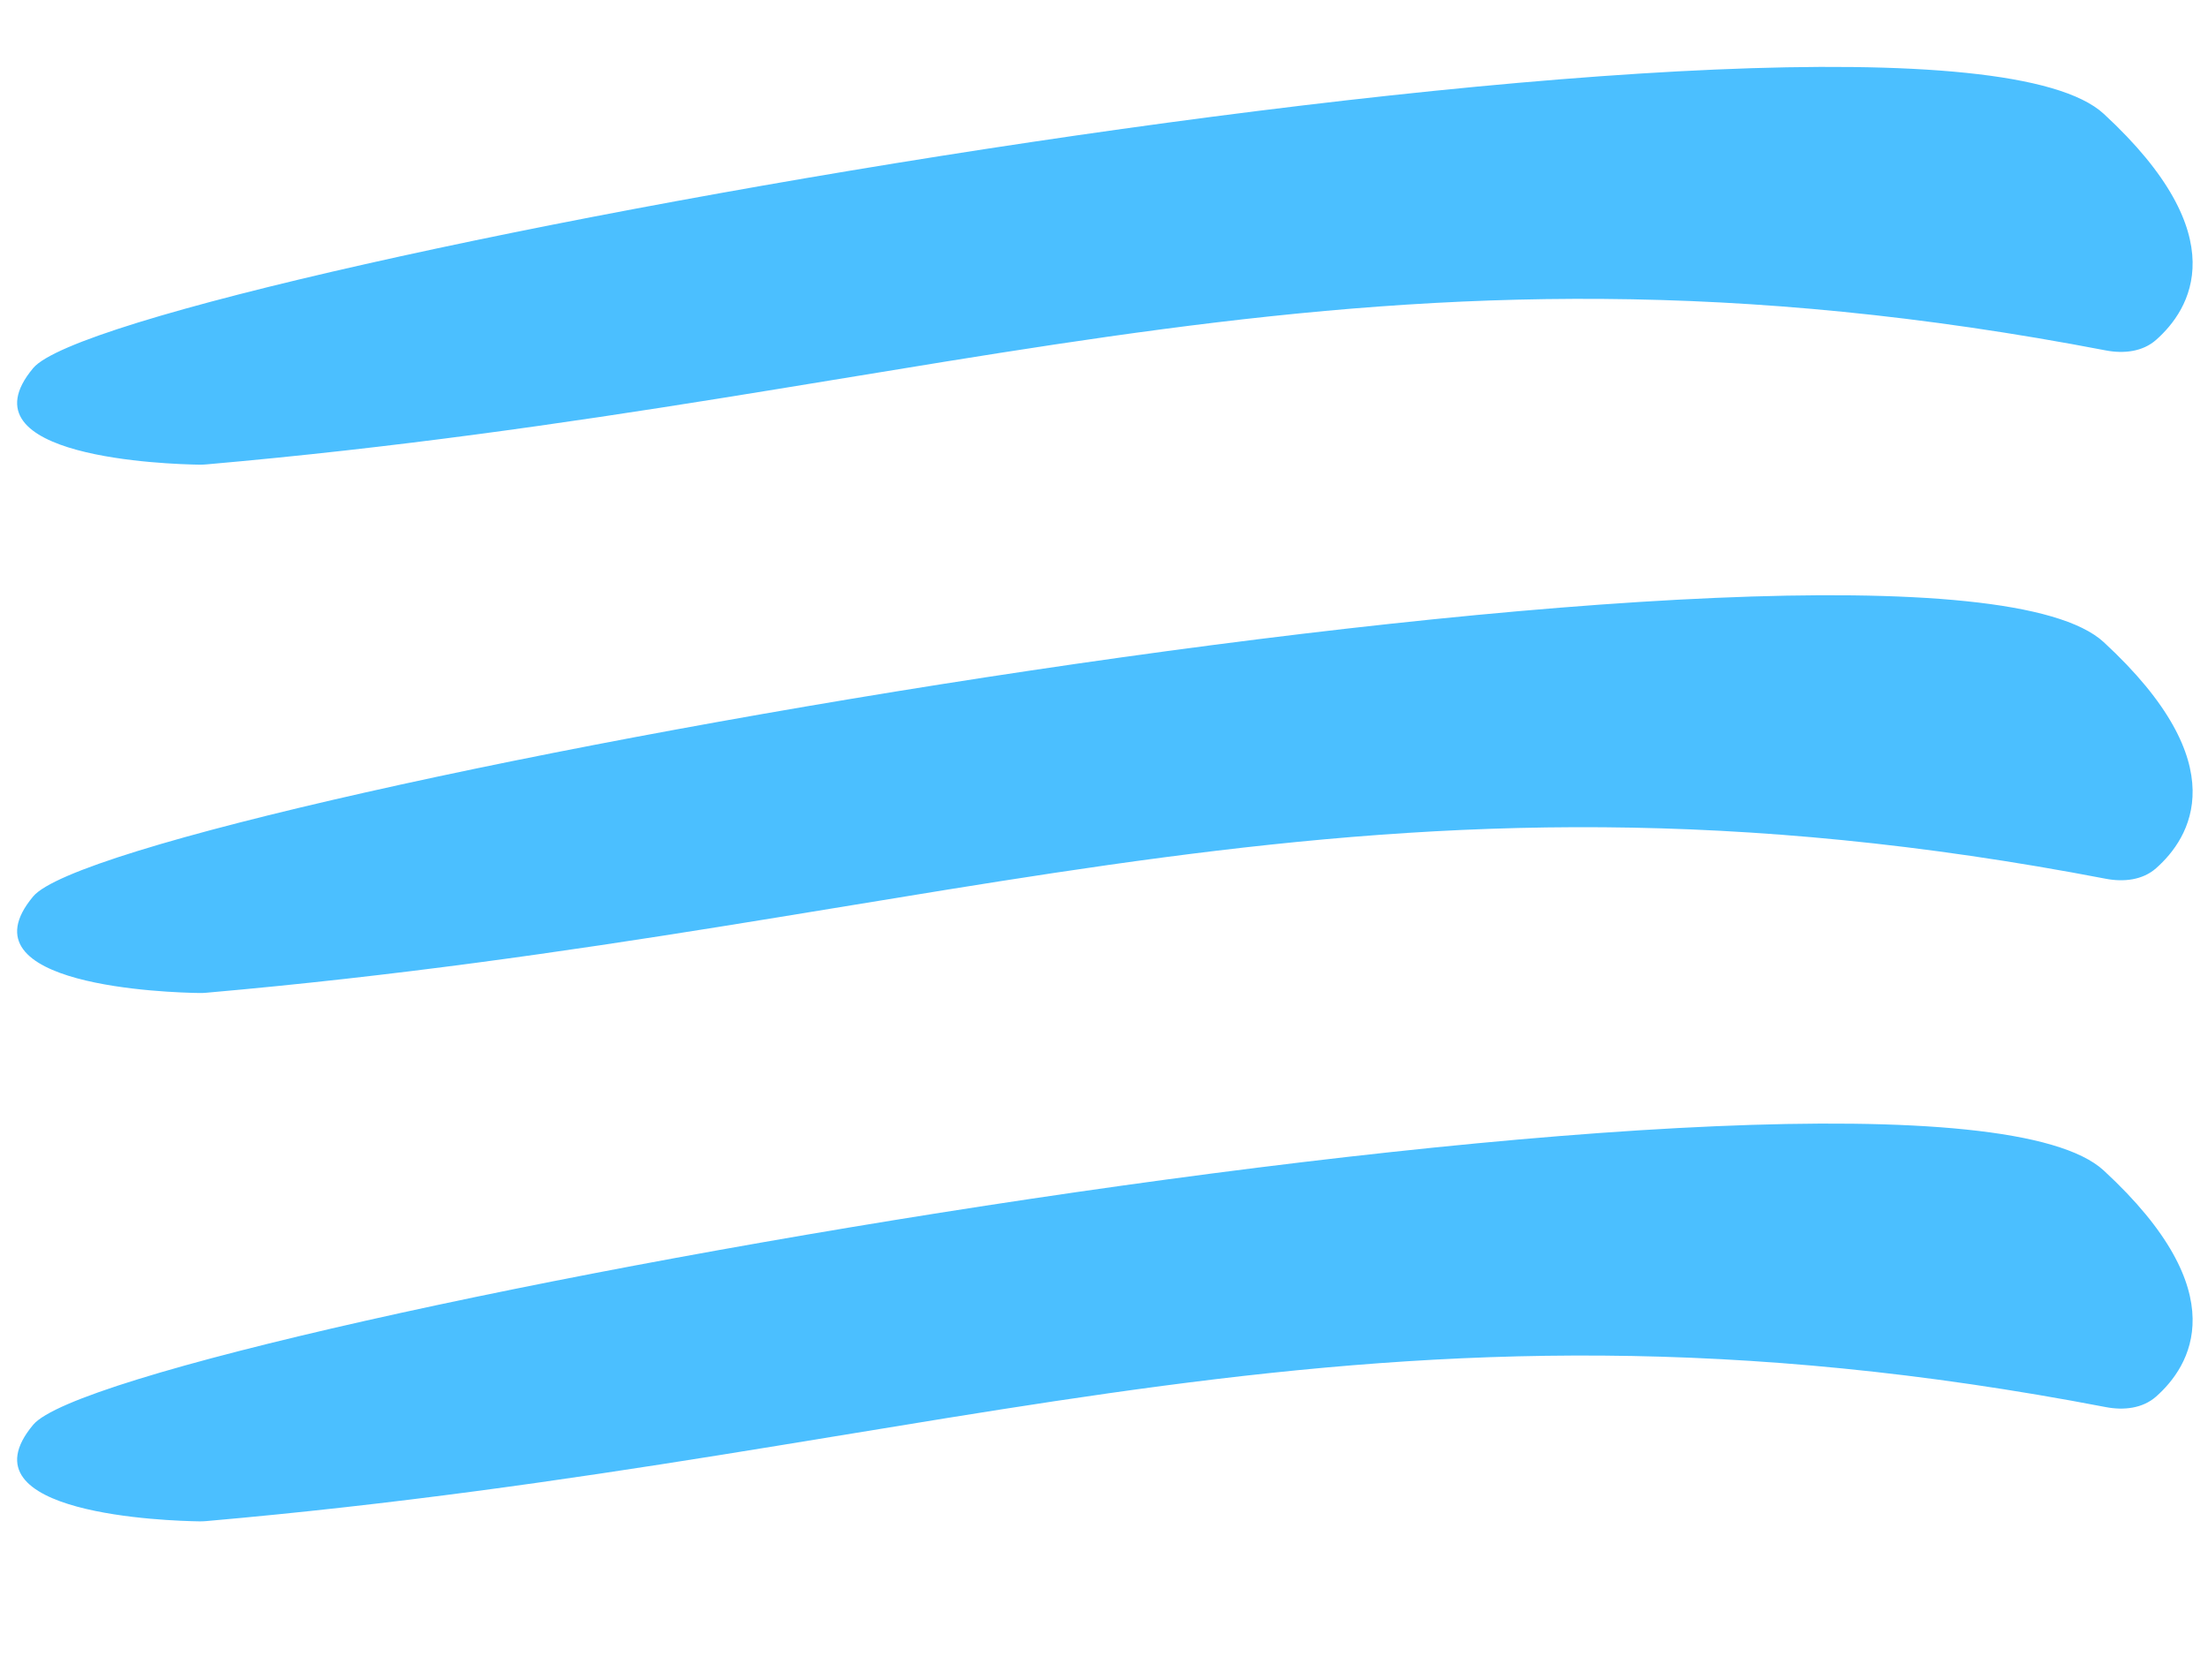 <svg width="163" height="124" viewBox="0 0 163 124" fill="none" xmlns="http://www.w3.org/2000/svg">
<g clip-path="url(#clip0_117_10)">
<path d="M2.451 27.169C8.423 20.035 141.95 -3.916 155.303 8.401C165.138 17.472 161.676 22.872 159.169 25.088C158.172 25.97 156.769 26.118 155.461 25.867C100.809 15.377 71.186 29.368 15.243 34.279C15.07 34.294 14.9 34.303 14.726 34.3C12.528 34.268 -3.106 33.807 2.451 27.169Z" fill="#4BBFFF"/>
<path d="M2.451 66.168C8.423 59.035 141.95 35.084 155.303 47.401C165.138 56.472 161.676 61.872 159.169 64.088C158.172 64.97 156.769 65.118 155.461 64.867C100.809 54.377 71.186 68.368 15.243 73.279C15.07 73.294 14.9 73.302 14.726 73.3C12.528 73.268 -3.106 72.807 2.451 66.168Z" fill="#4BBFFF"/>
<path d="M2.451 105.168C8.423 98.035 141.95 74.084 155.303 86.401C165.138 95.472 161.676 100.872 159.169 103.088C158.172 103.97 156.769 104.118 155.461 103.867C100.809 93.377 71.186 107.368 15.243 112.279C15.07 112.295 14.9 112.302 14.726 112.3C12.528 112.268 -3.106 111.807 2.451 105.168Z" fill="#4BBFFF"/>
</g>
<defs>
<clipPath id="clip0_117_10">
<rect width="162.682" height="123.218" fill="white"/>
</clipPath>
</defs>
</svg>

